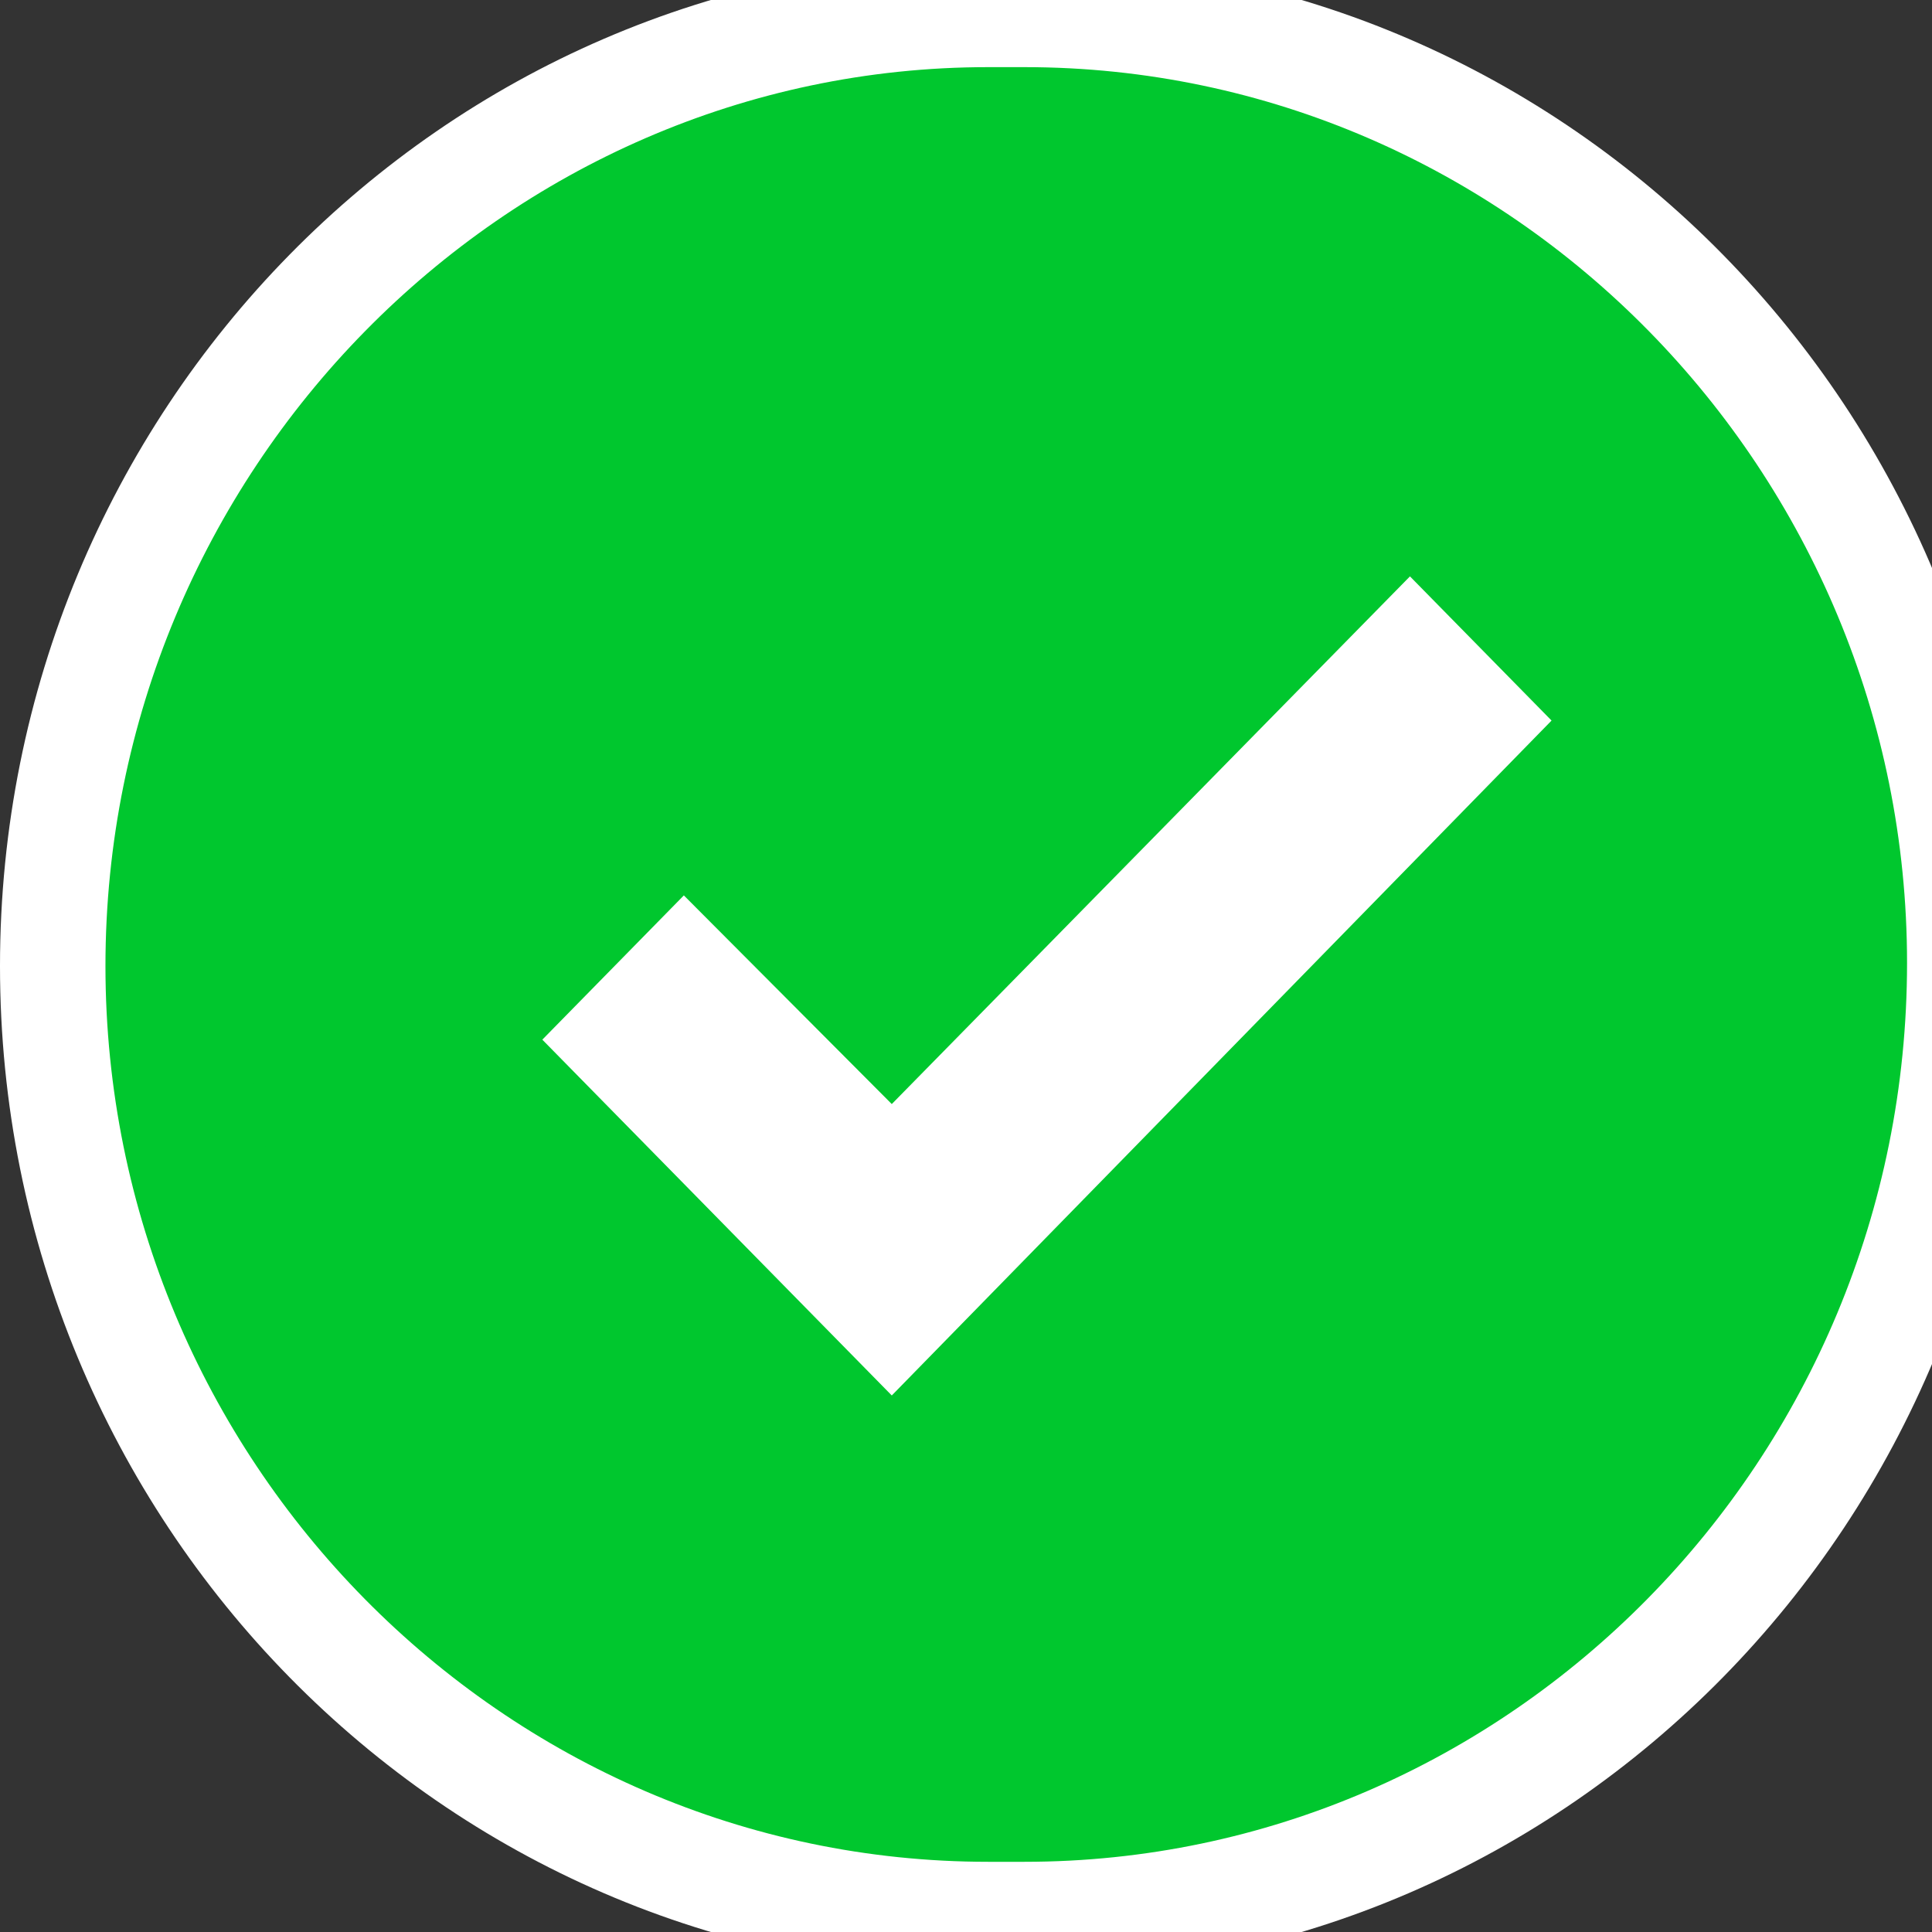 <svg width="24" height="24" viewBox="0 0 24 24" fill="none" xmlns="http://www.w3.org/2000/svg">
<rect x="0" y="0" width="24" height="24" fill="#333333" stroke="none"/>
<g clip-path="url(#clip0_320_4570)">
<g clip-path="url(#clip1_320_4570)">
<path d="M12.725 23.814H12.275C5.876 23.814 0.674 18.517 0.674 12C0.674 5.483 5.876 0.186 12.275 0.186H12.725C19.124 0.186 24.326 5.483 24.326 12C24.326 18.517 19.162 23.814 12.725 23.814Z" fill="#00C72E"/>
<path d="M12.725 24.5H12.275C5.502 24.5 0 18.898 0 12C0 5.102 5.502 -0.5 12.275 -0.5H12.725C19.498 -0.5 25 5.102 25 12C25 18.898 19.498 24.5 12.725 24.5ZM12.275 0.834C6.25 0.834 1.31 5.864 1.31 12C1.31 18.136 6.25 23.128 12.275 23.128H12.725C18.75 23.128 23.69 18.136 23.69 11.962C23.69 5.864 18.787 0.834 12.725 0.834H12.275Z" fill="white"/>
<path d="M12.725 3.006C17.59 3.006 21.557 7.046 21.557 12C21.557 16.954 17.59 20.994 12.725 20.994H12.275C7.41 20.994 3.443 16.954 3.443 12C3.443 7.046 7.41 3.006 12.275 3.006H12.725ZM12.725 2.587H12.275C7.186 2.587 3.031 6.817 3.031 12C3.031 17.183 7.186 21.413 12.275 21.413H12.725C17.814 21.413 21.969 17.183 21.969 12C21.969 6.817 17.814 2.587 12.725 2.587Z" fill="#00C72E"/>
<path d="M17.515 7.16L11.078 13.715L8.495 11.123L6.737 12.915L11.078 17.335L19.274 8.951L17.515 7.16Z" fill="white"/>
</g>
</g>
<defs>
<clipPath id="clip0_320_4570">
<rect width="24" height="24" fill="white"/>
</clipPath>
<clipPath id="clip1_320_4570">
<rect width="25" height="25" fill="white" transform="translate(0 -0.5)"/>
</clipPath>
</defs>
</svg>
